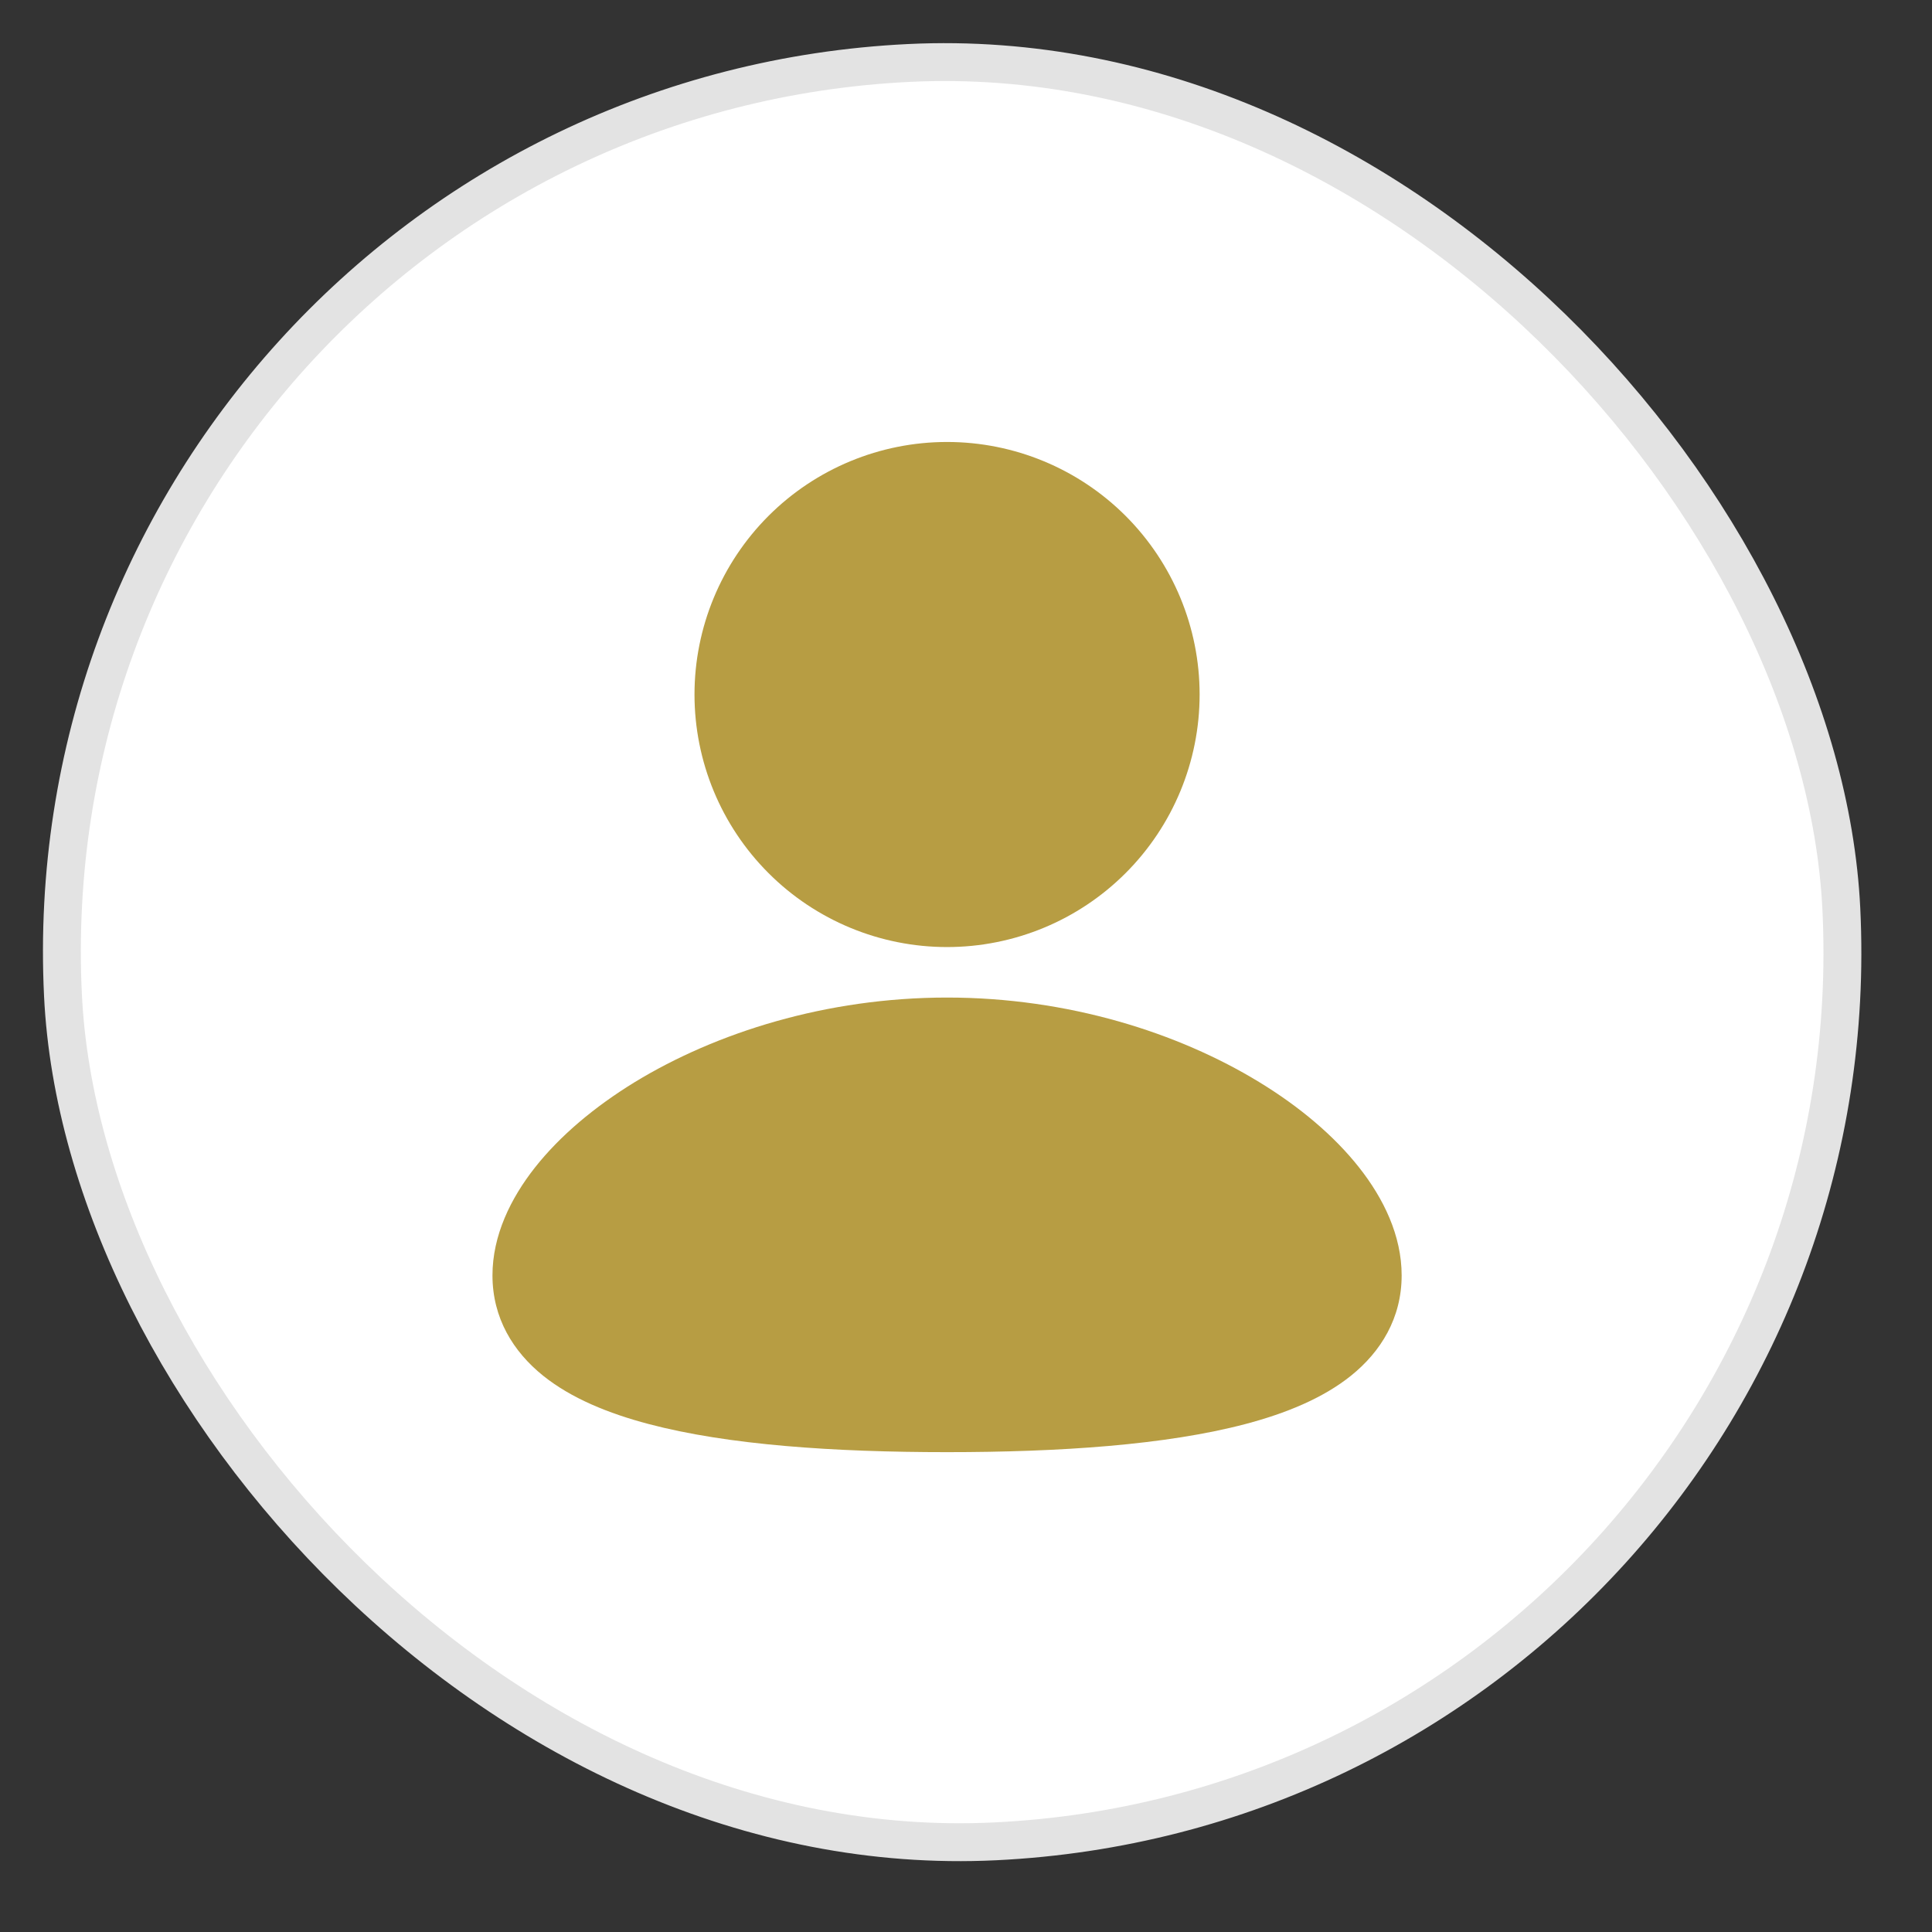 <svg width="51" height="51" viewBox="0 0 51 51" fill="none" xmlns="http://www.w3.org/2000/svg">
<rect x="0" y="0" width="51" height="51" fill="#333333" stroke="none"/>
<rect x="0.524" y="2.8" width="47" height="47" rx="23.5" transform="rotate(-2.776 0.524 2.8)" fill="white" stroke="#E3E3E3"/>
<g clip-path="url(#clip0_93_395)">
<path d="M25 26.333C28.195 26.333 31.1 27.259 33.237 28.563C34.304 29.213 35.216 29.981 35.875 30.816C36.523 31.636 37 32.617 37 33.667C37 34.793 36.452 35.681 35.663 36.315C34.916 36.915 33.931 37.312 32.884 37.589C30.78 38.145 27.972 38.333 25 38.333C22.028 38.333 19.22 38.147 17.116 37.589C16.069 37.312 15.084 36.915 14.337 36.315C13.547 35.68 13 34.793 13 33.667C13 32.617 13.477 31.636 14.125 30.815C14.784 29.981 15.695 29.215 16.763 28.561C18.9 27.26 21.807 26.333 25 26.333ZM25 11.667C26.768 11.667 28.464 12.369 29.714 13.619C30.964 14.87 31.667 16.565 31.667 18.333C31.667 20.101 30.964 21.797 29.714 23.047C28.464 24.298 26.768 25 25 25C23.232 25 21.536 24.298 20.286 23.047C19.036 21.797 18.333 20.101 18.333 18.333C18.333 16.565 19.036 14.87 20.286 13.619C21.536 12.369 23.232 11.667 25 11.667Z" fill="#B79D43"/>
</g>
<defs>
<clipPath id="clip0_93_395">
<rect width="32" height="32" fill="white" transform="translate(9 9)"/>
</clipPath>
</defs>
</svg>
